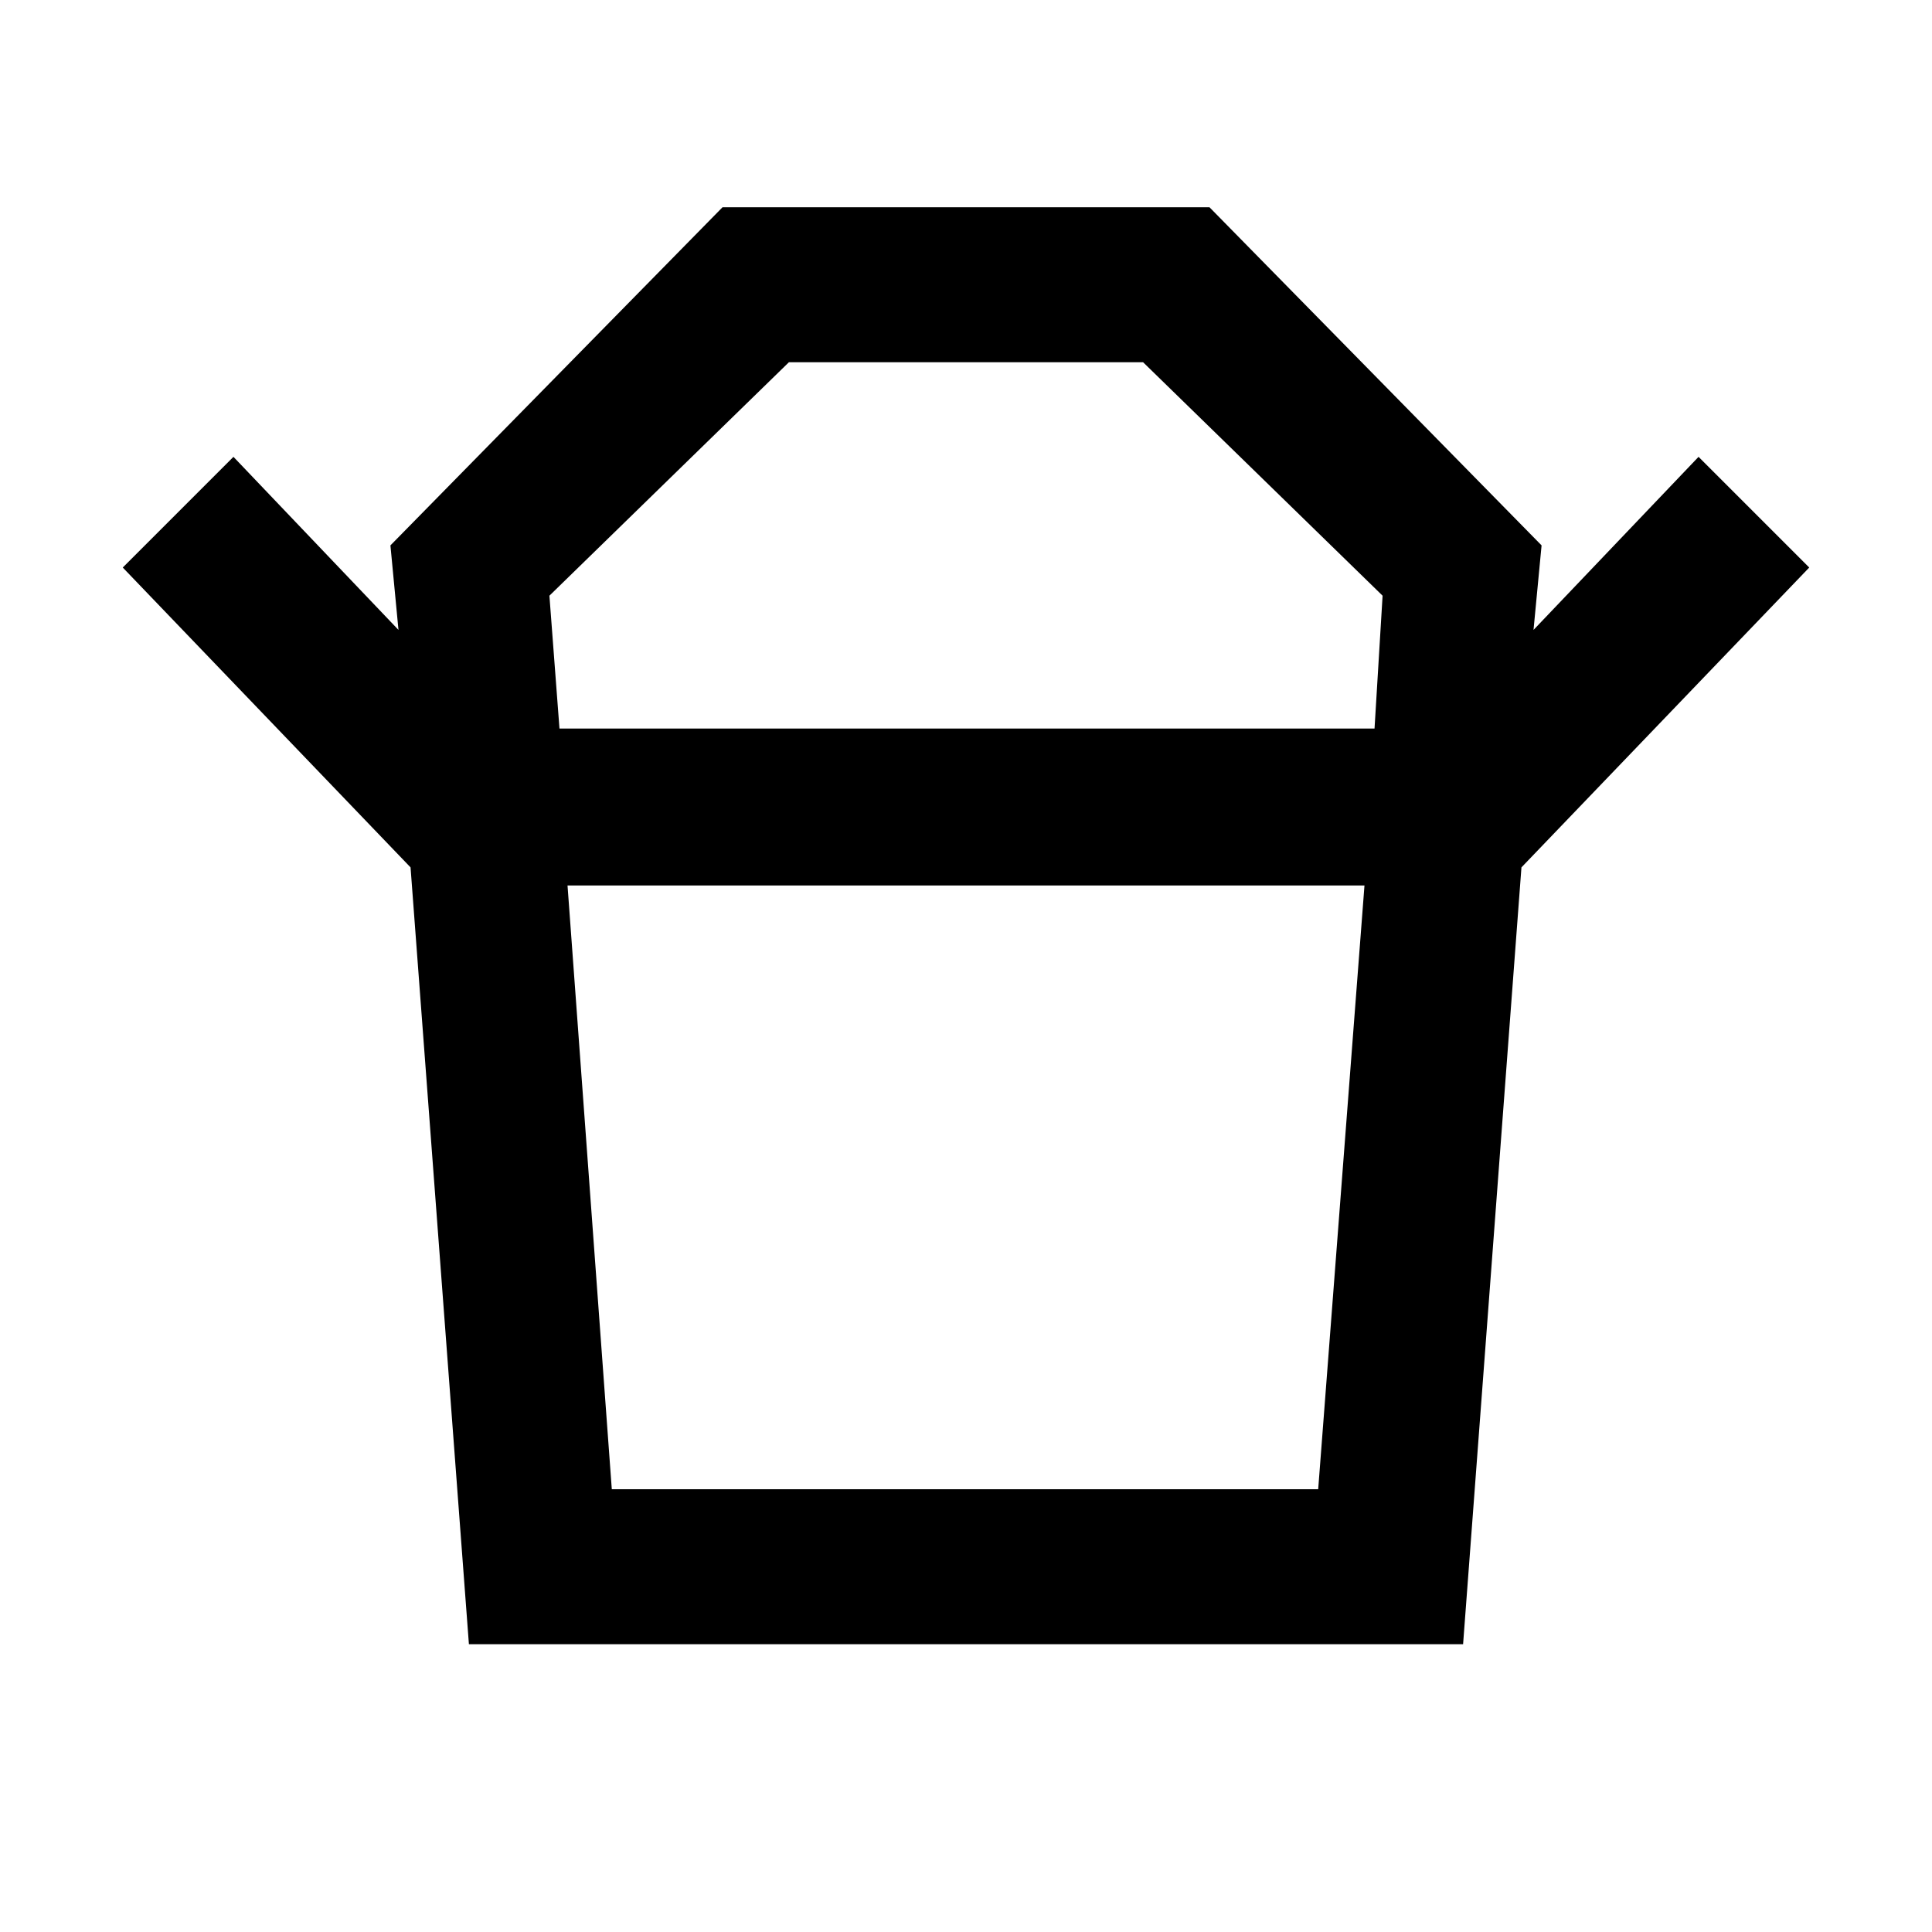 <svg xmlns="http://www.w3.org/2000/svg" height="48" width="48"><path d="M15.2 37H32.75L33.9 22H14.1ZM13.9 18.1H34.15L34.35 14.8L28.4 9H19.6L13.65 14.8ZM10.2 21.55 3.05 14.1 5.8 11.35 9.9 15.65 9.7 13.55 17.95 5.15H30.05L38.3 13.55L38.1 15.65L42.2 11.35L44.95 14.1L37.8 21.55ZM11.65 40.85 10.2 21.55H37.8L36.35 40.85ZM24 18.1ZM24 22Z"/></svg>